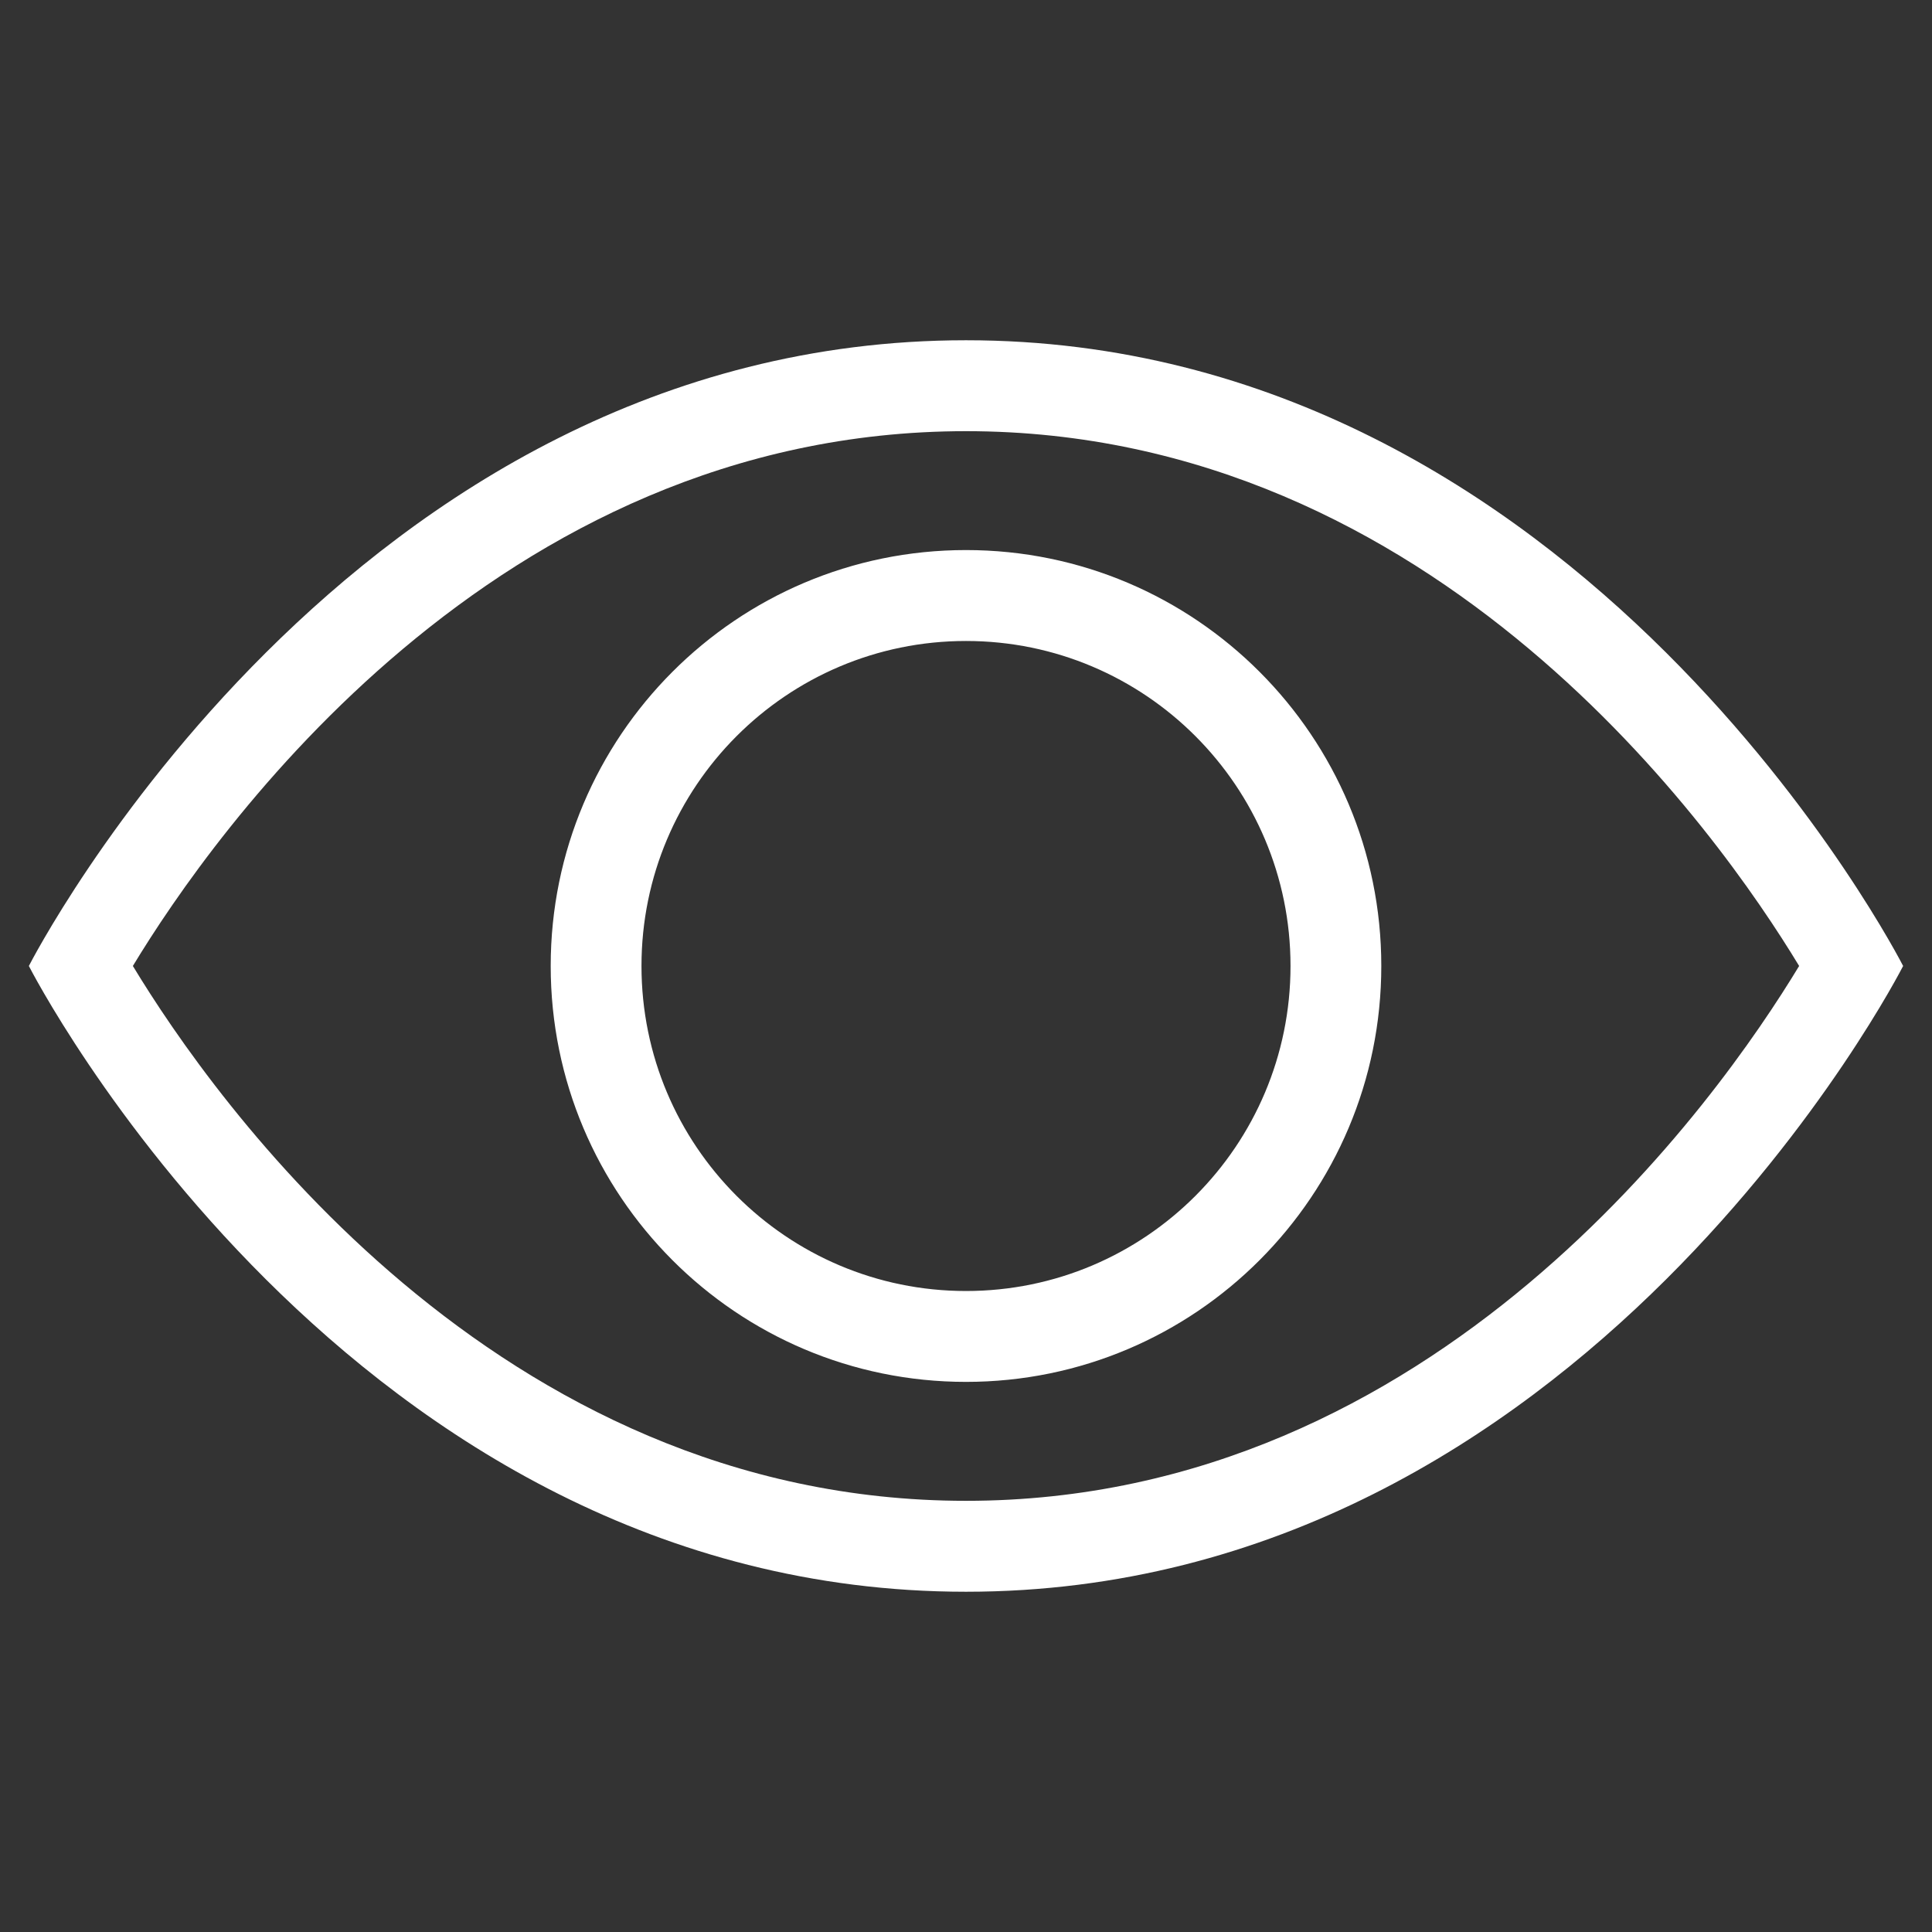 <?xml version="1.0" encoding="UTF-8" standalone="no"?>
<svg
   xmlns:dc="http://purl.org/dc/elements/1.1/"
   xmlns:cc="http://creativecommons.org/ns#"
   xmlns:rdf="http://www.w3.org/1999/02/22-rdf-syntax-ns#"
   xmlns:svg="http://www.w3.org/2000/svg"
   xmlns="http://www.w3.org/2000/svg"
   xmlns:sodipodi="http://sodipodi.sourceforge.net/DTD/sodipodi-0.dtd"
   xmlns:inkscape="http://www.inkscape.org/namespaces/inkscape"
   inkscape:version="1.0 (4035a4fb49, 2020-05-01)"
   sodipodi:docname="eye_open_icon.svg"
   id="svg8"
   version="1.1"
   viewBox="0 0 210 210"
   height="210mm"
   width="210mm">
  <rect x="0" y="0" width="210" height="210" fill="#333333" stroke="none"/>
  <defs
     id="defs2">
    <pattern
       id="EMFhbasepattern"
       patternUnits="userSpaceOnUse"
       width="6"
       height="6"
       x="0"
       y="0" />
    <pattern
       id="EMFhbasepattern-3"
       patternUnits="userSpaceOnUse"
       width="6"
       height="6"
       x="0"
       y="0" />
    <pattern
       id="EMFhbasepattern-7"
       patternUnits="userSpaceOnUse"
       width="6"
       height="6"
       x="0"
       y="0" />
    <pattern
       id="EMFhbasepattern-6"
       patternUnits="userSpaceOnUse"
       width="6"
       height="6"
       x="0"
       y="0" />
    <pattern
       id="EMFhbasepattern-62"
       patternUnits="userSpaceOnUse"
       width="6"
       height="6"
       x="0"
       y="0" />
    <pattern
       id="EMFhbasepattern-4"
       patternUnits="userSpaceOnUse"
       width="6"
       height="6"
       x="0"
       y="0" />
    <pattern
       id="EMFhbasepattern-45"
       patternUnits="userSpaceOnUse"
       width="6"
       height="6"
       x="0"
       y="0" />
    <pattern
       id="EMFhbasepattern-64"
       patternUnits="userSpaceOnUse"
       width="6"
       height="6"
       x="0"
       y="0" />
    <pattern
       id="EMFhbasepattern-5"
       patternUnits="userSpaceOnUse"
       width="6"
       height="6"
       x="0"
       y="0" />
    <pattern
       id="EMFhbasepattern-622"
       patternUnits="userSpaceOnUse"
       width="6"
       height="6"
       x="0"
       y="0" />
    <pattern
       id="EMFhbasepattern-74"
       patternUnits="userSpaceOnUse"
       width="6"
       height="6"
       x="0"
       y="0" />
    <pattern
       id="EMFhbasepattern-48"
       patternUnits="userSpaceOnUse"
       width="6"
       height="6"
       x="0"
       y="0" />
    <pattern
       id="EMFhbasepattern-1"
       patternUnits="userSpaceOnUse"
       width="6"
       height="6"
       x="0"
       y="0" />
    <pattern
       id="EMFhbasepattern-648"
       patternUnits="userSpaceOnUse"
       width="6"
       height="6"
       x="0"
       y="0" />
    <pattern
       id="EMFhbasepattern-18"
       patternUnits="userSpaceOnUse"
       width="6"
       height="6"
       x="0"
       y="0" />
  </defs>
  <sodipodi:namedview
     inkscape:snap-object-midpoints="true"
     inkscape:window-maximized="1"
     inkscape:window-y="-8"
     inkscape:window-x="-8"
     inkscape:window-height="1057"
     inkscape:window-width="1920"
     showgrid="false"
     inkscape:document-rotation="0"
     inkscape:current-layer="layer1"
     inkscape:document-units="mm"
     inkscape:cy="510.1207"
     inkscape:cx="281.68563"
     inkscape:zoom="0.7"
     inkscape:pageshadow="2"
     inkscape:pageopacity="0.0"
     borderopacity="1.0"
     bordercolor="#666666"
     pagecolor="#ffffff"
     id="base" />
  <g
     id="layer1"
     inkscape:groupmode="layer"
     inkscape:label="Layer 1">
    <path
       style="fill:#ffffff;fill-opacity:1;fill-rule:nonzero;stroke:none;stroke-width:0.14"
       d="M 3.138,104.997 C 3.239,104.806 37.834,36.984 105,36.984 c 67.166,0 101.761,67.822 101.862,68.013 -0.101,0.196 -34.695,68.019 -101.862,68.019 -67.166,0 -101.761,-67.822 -101.862,-68.019 z M 105,59.789 c 12.464,0 23.752,5.061 31.92,13.246 8.168,8.18 13.221,19.479 13.221,31.962 0,12.488 -5.053,23.787 -13.221,31.967 -8.168,8.185 -19.456,13.241 -31.92,13.241 -12.464,0 -23.752,-5.056 -31.92,-13.241 -8.168,-8.18 -13.221,-19.479 -13.221,-31.967 0,-12.482 5.053,-23.782 13.221,-31.962 C 81.248,64.85 92.536,59.789 105,59.789 Z m 24.944,20.233 c -6.383,-6.392 -15.202,-10.35 -24.944,-10.35 -9.741,0 -18.561,3.957 -24.944,10.35 -6.383,6.392 -10.329,15.22 -10.329,24.975 0,9.761 3.946,18.588 10.329,24.98 6.383,6.392 15.202,10.35 24.944,10.35 9.741,0 18.561,-3.957 24.944,-10.35 6.383,-6.392 10.329,-15.22 10.329,-24.98 0,-9.756 -3.946,-18.583 -10.329,-24.975 z m 65.614,24.975 c -8.724,-14.413 -39.399,-58.13 -90.558,-58.13 -51.159,0 -81.834,43.717 -90.558,58.13 8.724,14.419 39.399,58.136 90.558,58.136 51.159,0 81.834,-43.717 90.558,-58.136 z"
       id="path1637" />
  </g>
</svg>
